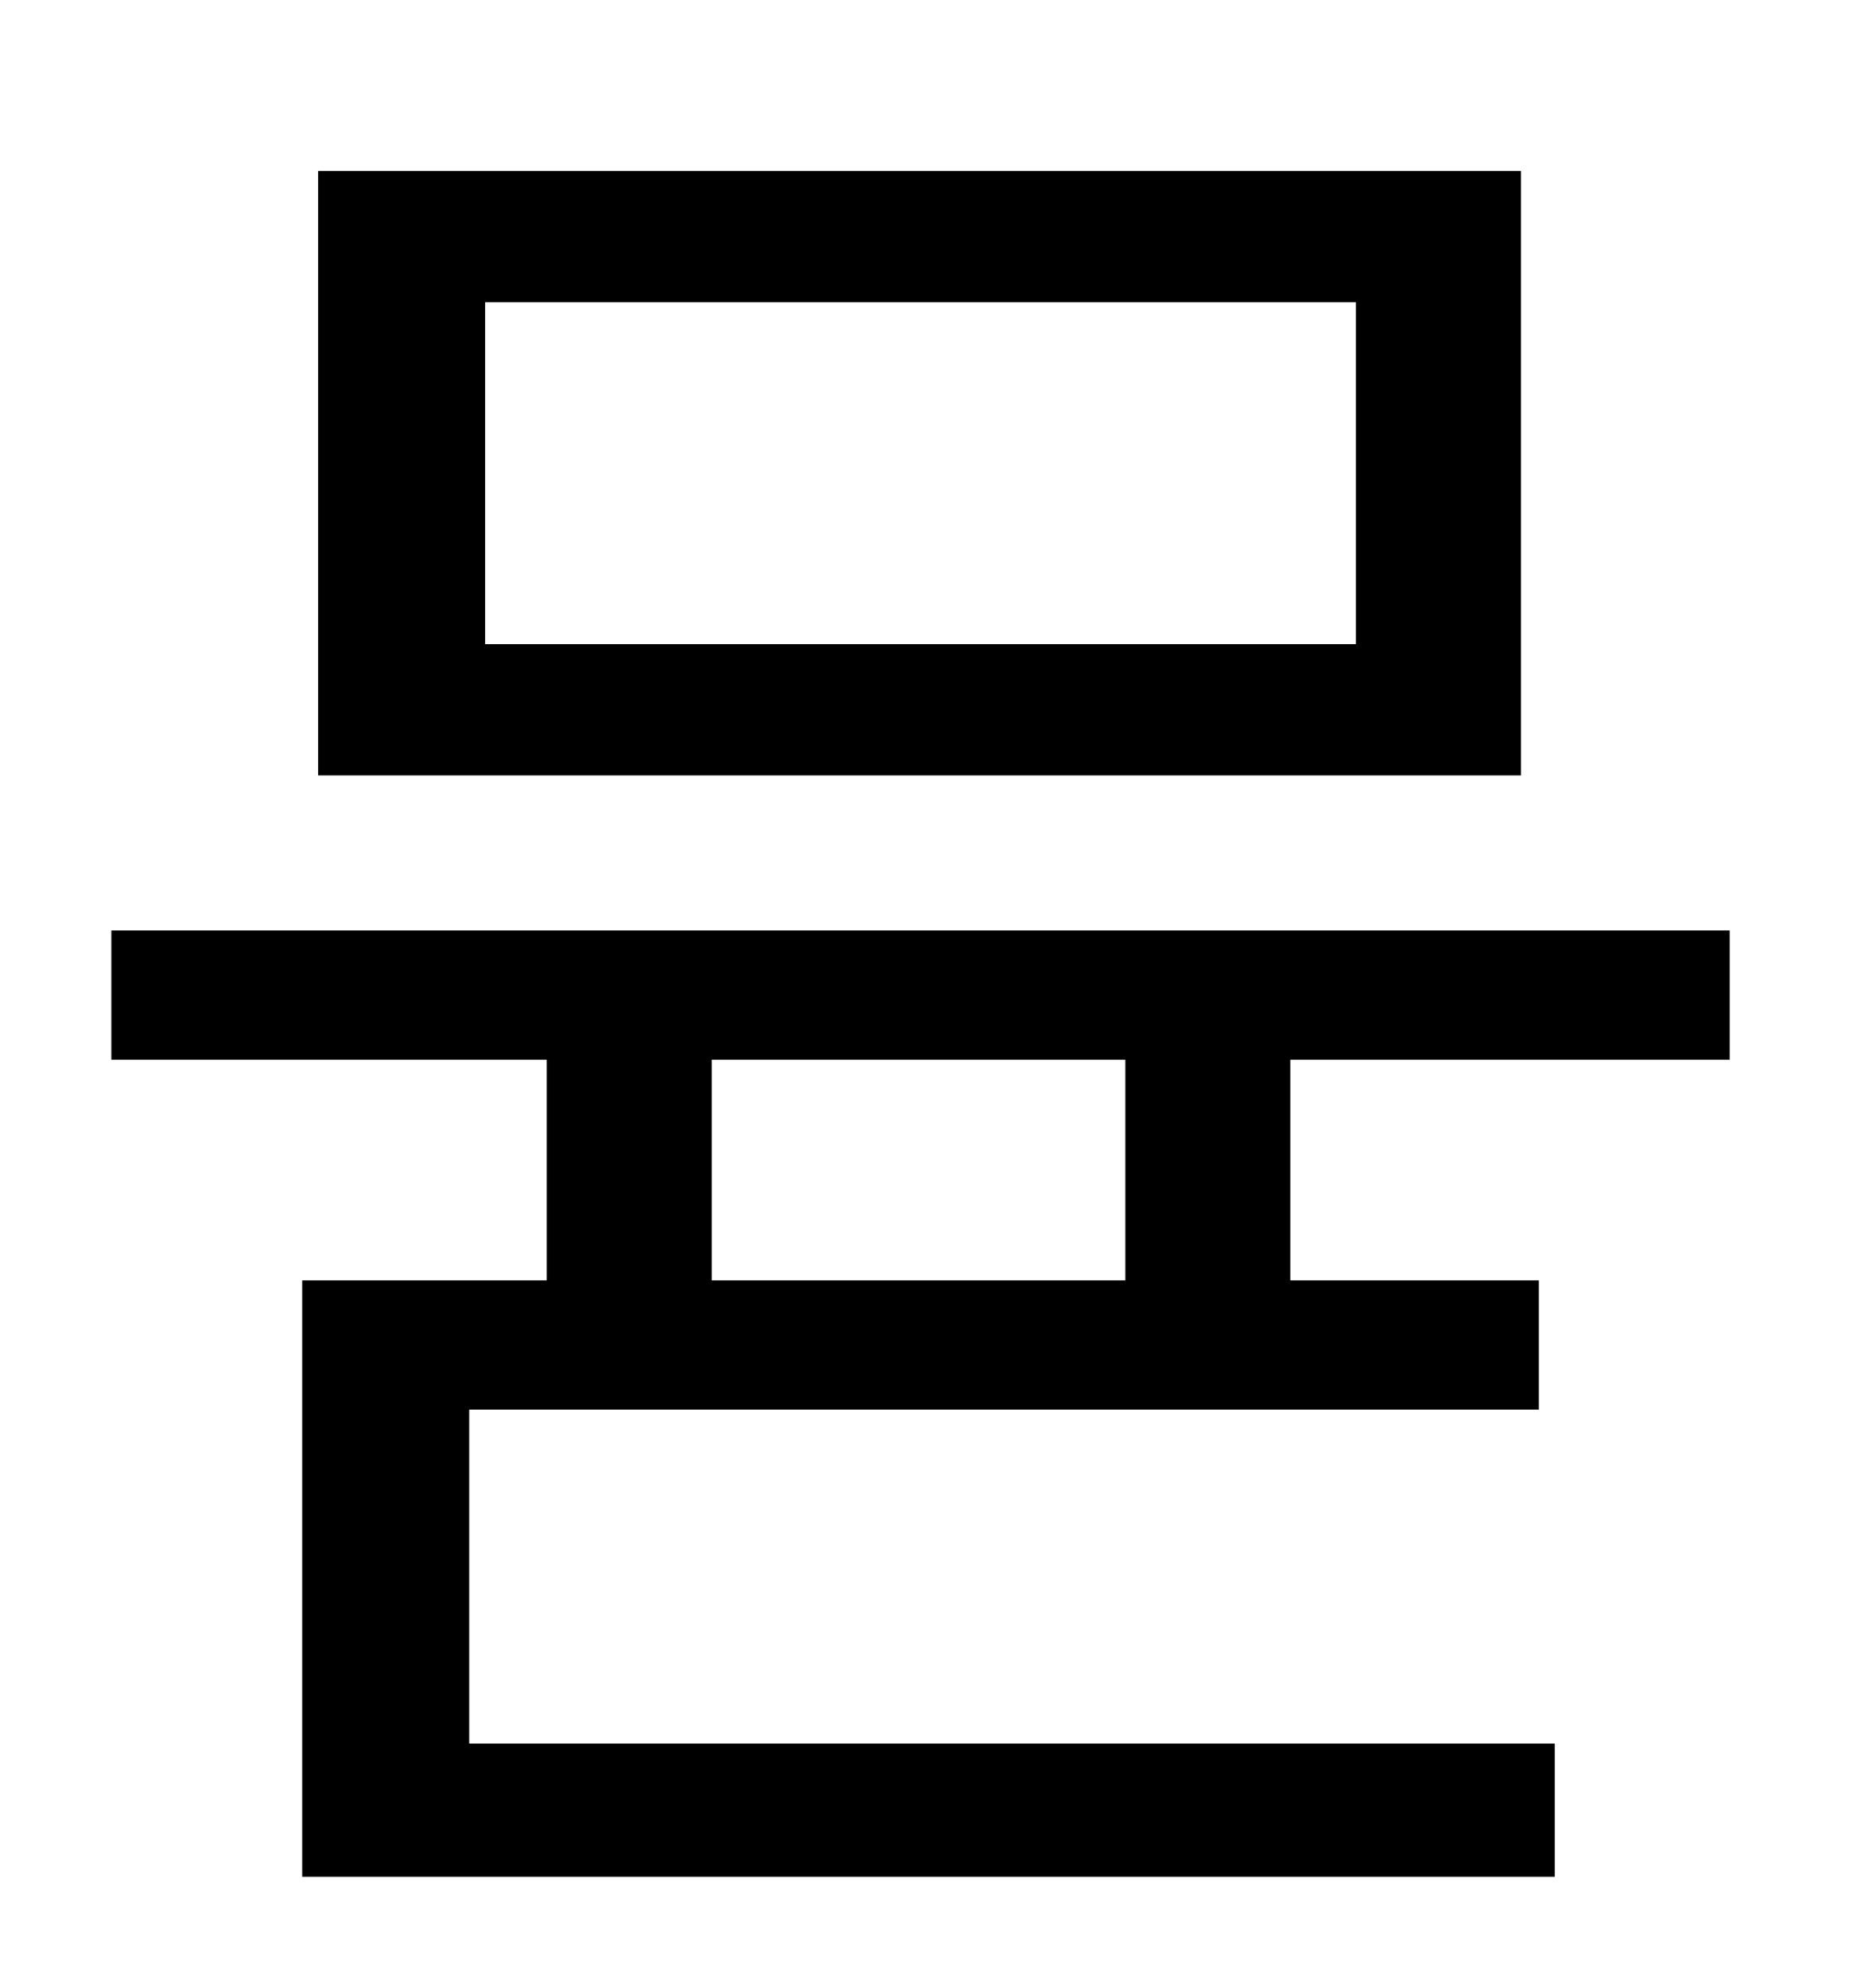 <?xml version="1.0" standalone="no"?>
<!DOCTYPE svg PUBLIC "-//W3C//DTD SVG 1.1//EN" "http://www.w3.org/Graphics/SVG/1.1/DTD/svg11.dtd" >
<svg xmlns="http://www.w3.org/2000/svg" xmlns:xlink="http://www.w3.org/1999/xlink" version="1.1" viewBox="-10 0 930 1000">
   <path fill="currentColor"
d="M672 324v-172h-438v172h438zM755 86v304h-605v-304h605zM556 644v-111h-208v111h208zM860 533h-221v111h125v65h-538v168h546v67h-630v-300h123v-111h-219v-65h814v65z" />
</svg>
